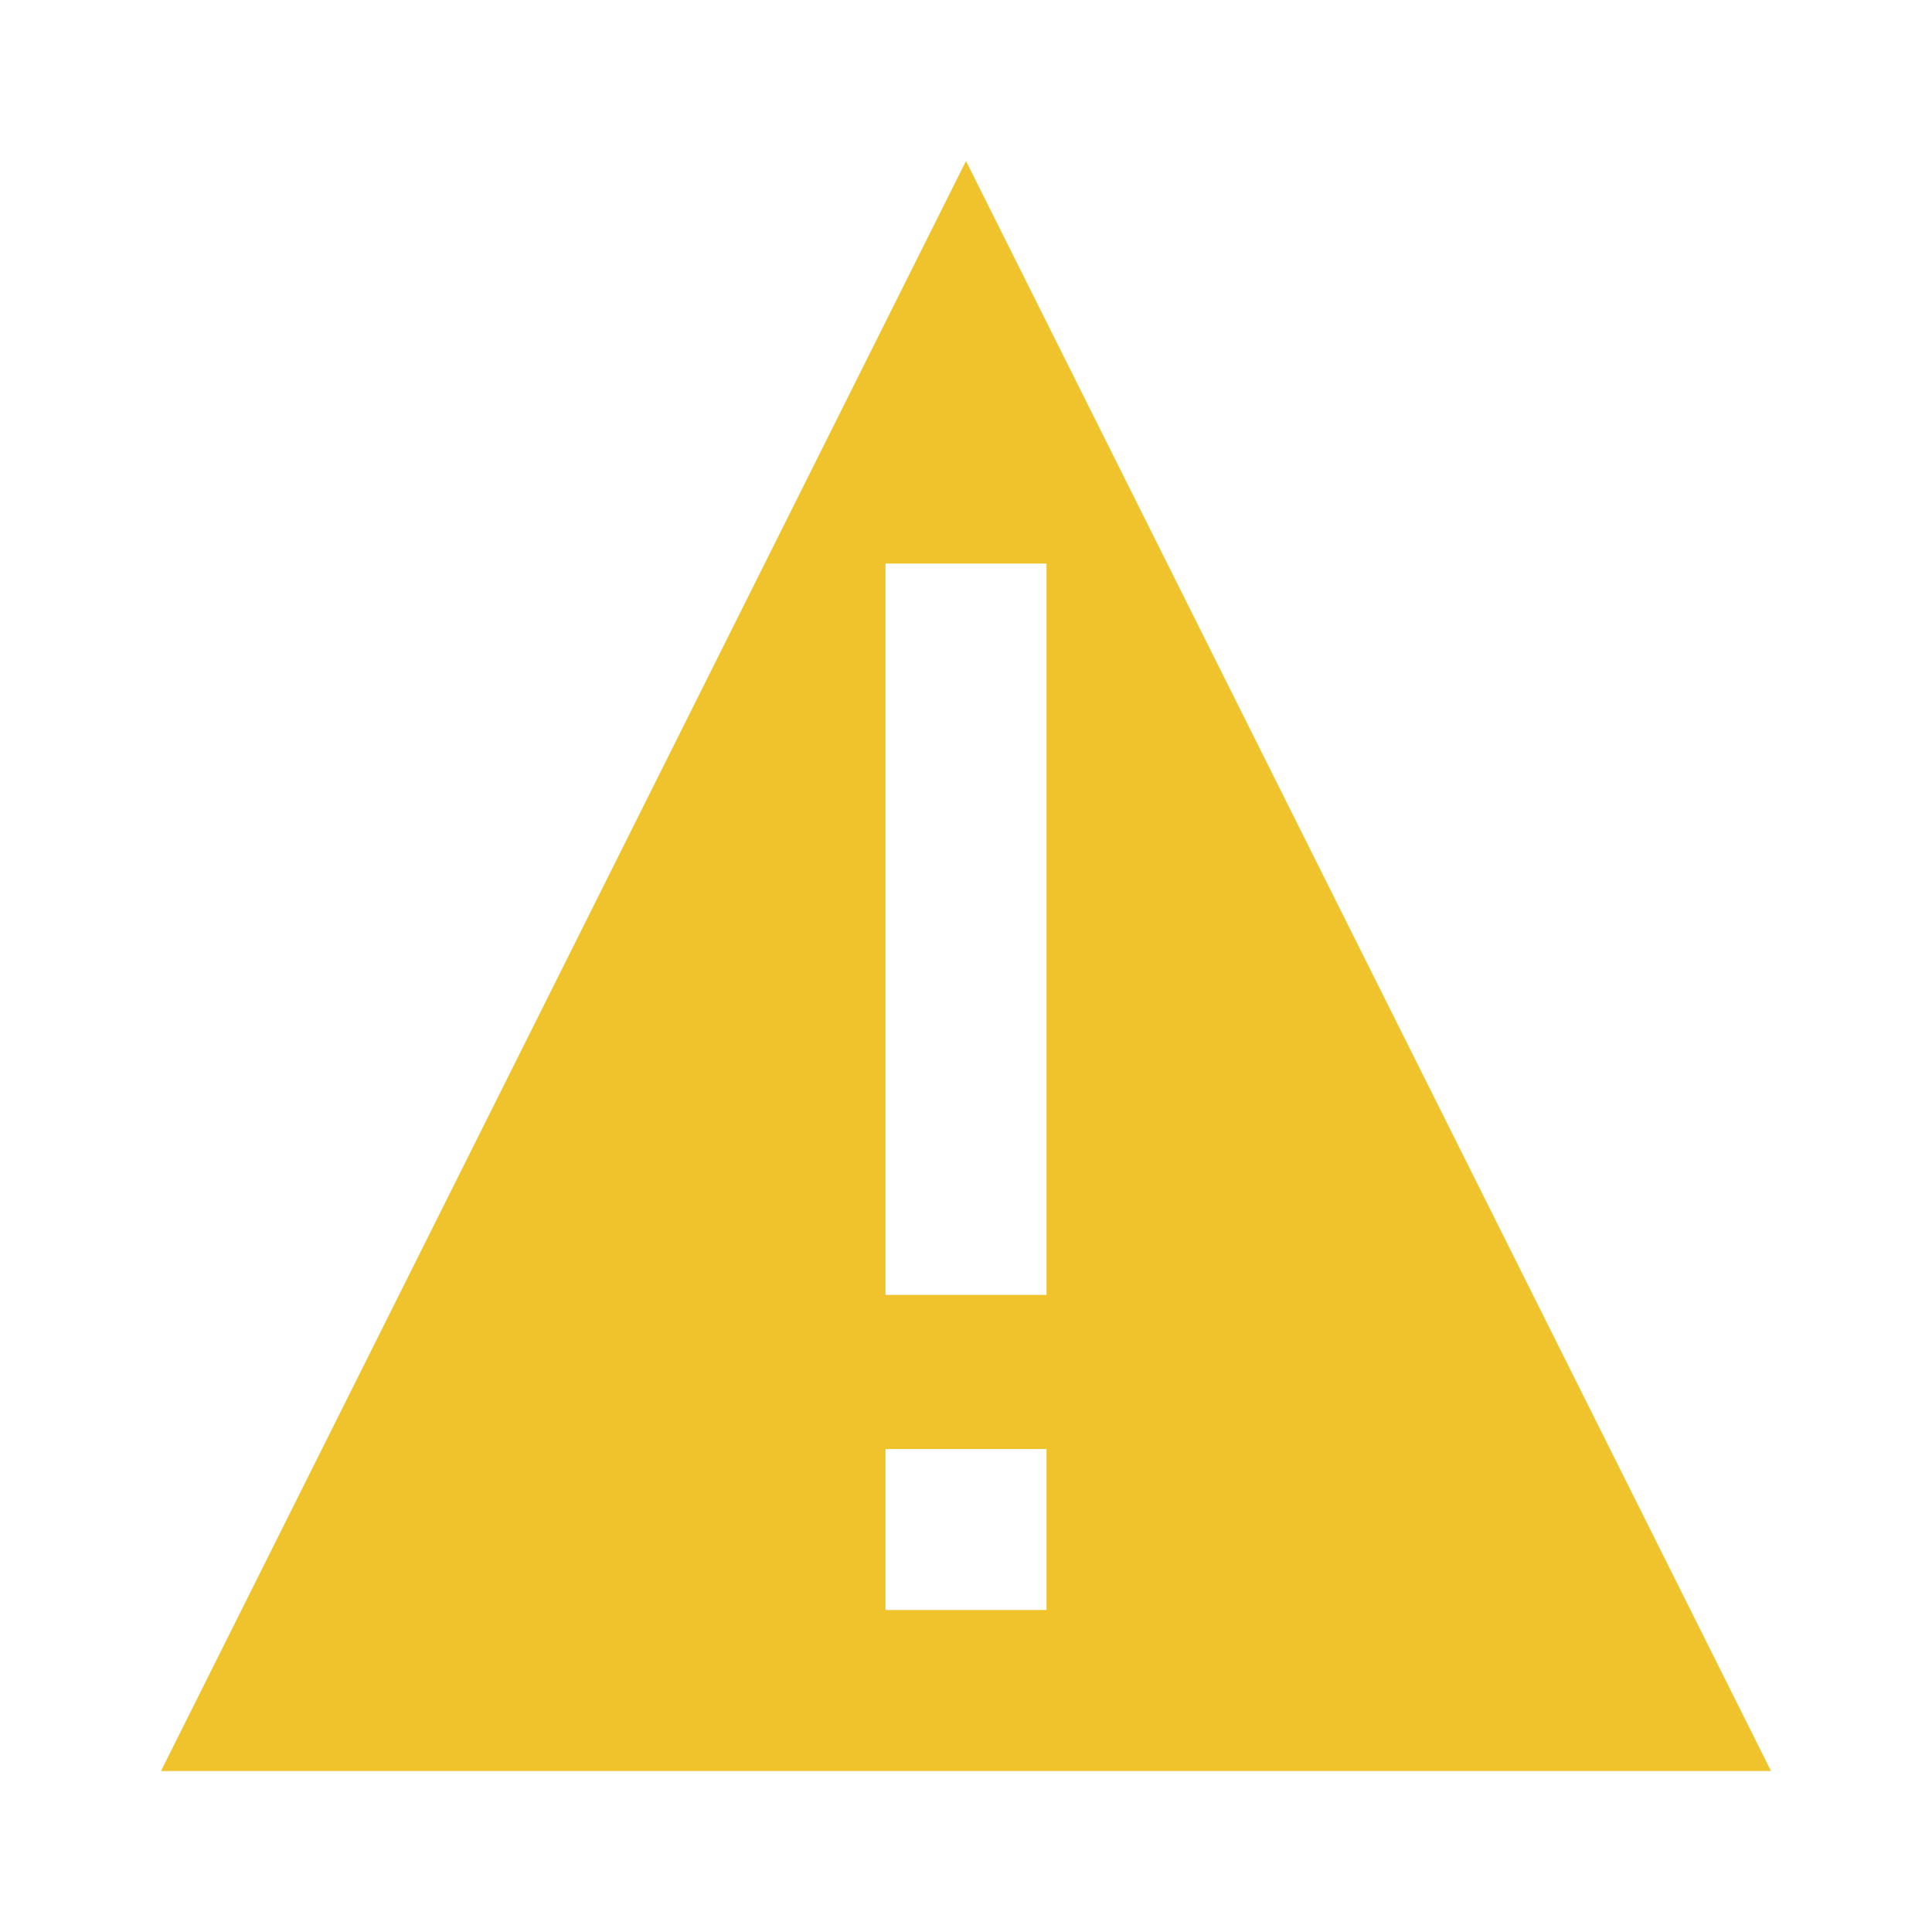 <?xml version="1.0" encoding="UTF-8"?>
<svg width="24px" height="24px" viewBox="0 0 24 24" version="1.1" xmlns="http://www.w3.org/2000/svg" xmlns:xlink="http://www.w3.org/1999/xlink">
    <title>Icons / Notification / Warning</title>
    <g id="Icons-/-Notification-/-Warning" stroke="none" stroke-width="1" fill="none" fill-rule="evenodd">
        <rect id="Icon-Background" x="0" y="0" width="24" height="24"></rect>
        <polygon id="Triangle" points="12 2 22 22 2 22"></polygon>
        <path d="M12,2 L22,22 L2,22 L12,2 Z M13,18 L11,18 L11,20 L13,20 L13,18 Z M13,7 L11,7 L11,16.086 L13,16.086 L13,7 Z" id="Combined-Shape" fill="#F0C32D"></path>
    </g>
</svg>
